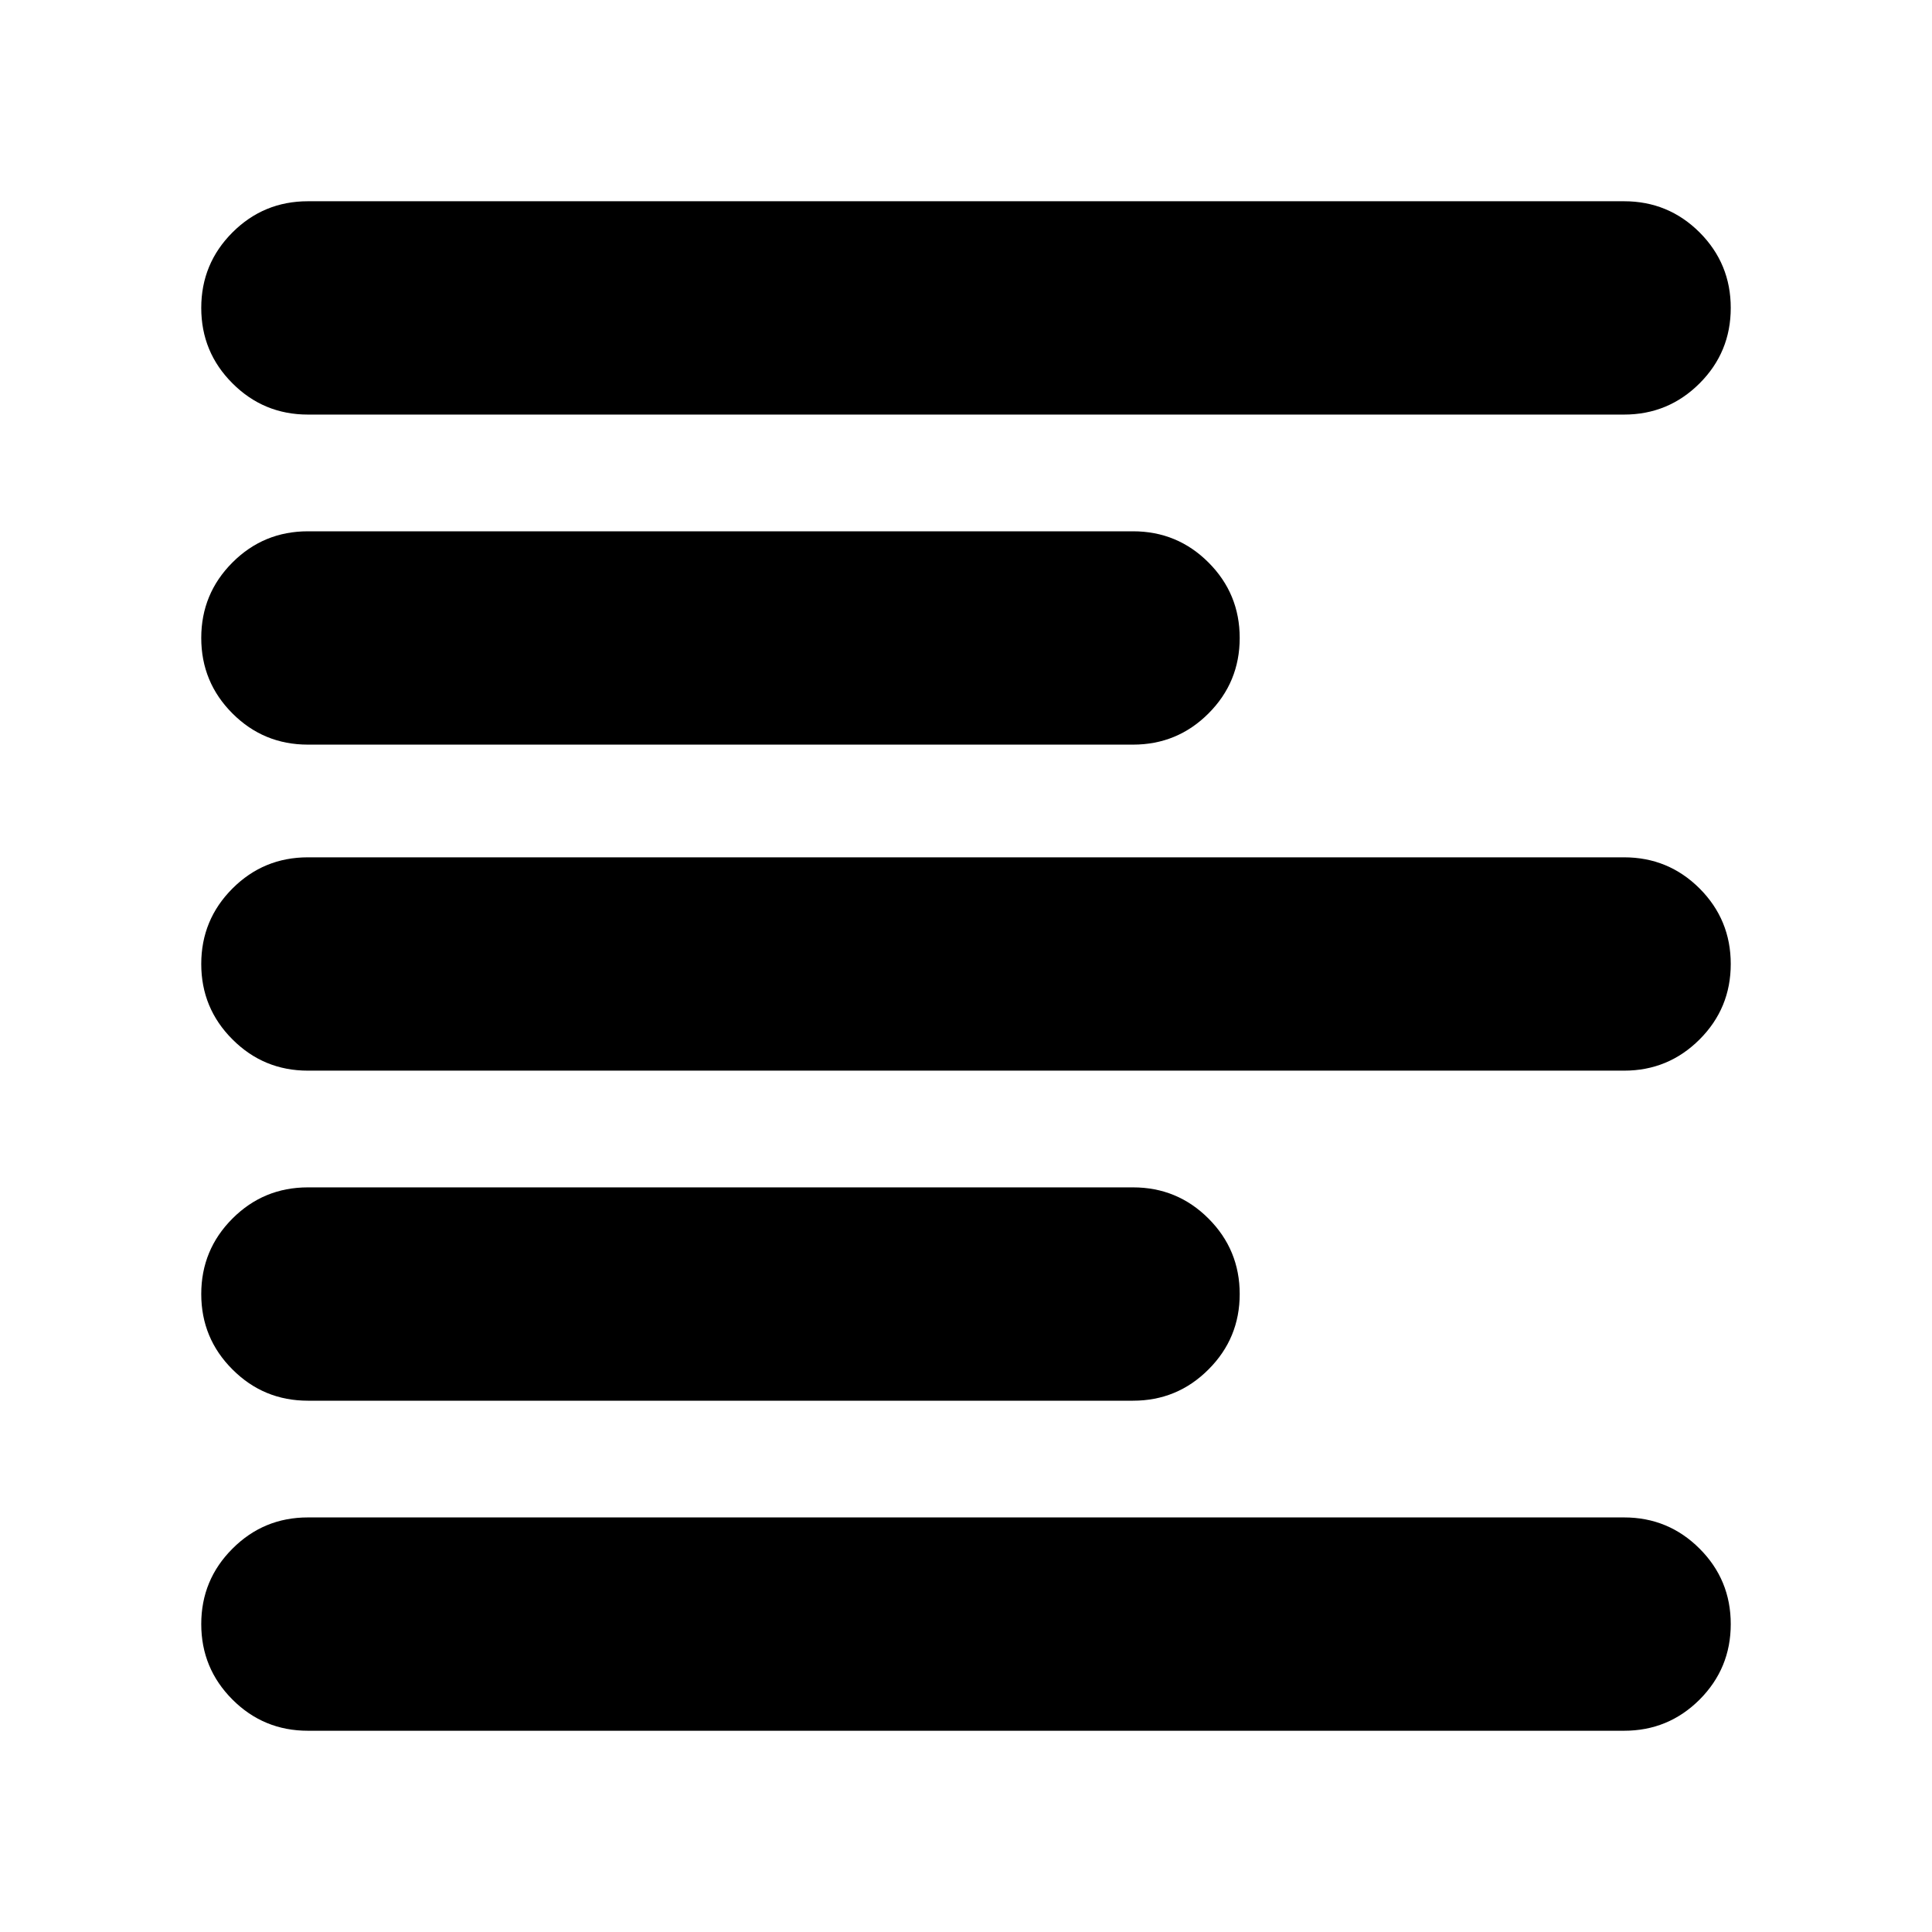 <svg xmlns="http://www.w3.org/2000/svg" height="24" width="24"><path d="M3.825 17.4Q3.275 17.4 2.888 17.012Q2.5 16.625 2.5 16.075Q2.5 15.525 2.888 15.137Q3.275 14.75 3.825 14.75H14.075Q14.625 14.75 15.012 15.137Q15.4 15.525 15.4 16.075Q15.4 16.625 15.012 17.012Q14.625 17.4 14.075 17.4ZM3.825 9.25Q3.275 9.25 2.888 8.863Q2.5 8.475 2.5 7.925Q2.5 7.375 2.888 6.987Q3.275 6.6 3.825 6.6H14.075Q14.625 6.6 15.012 6.987Q15.4 7.375 15.4 7.925Q15.4 8.475 15.012 8.863Q14.625 9.25 14.075 9.25ZM3.825 13.3Q3.275 13.3 2.888 12.912Q2.5 12.525 2.5 11.975Q2.5 11.425 2.888 11.037Q3.275 10.65 3.825 10.65H20.175Q20.725 10.65 21.113 11.037Q21.5 11.425 21.5 11.975Q21.5 12.525 21.113 12.912Q20.725 13.3 20.175 13.3ZM3.825 21.5Q3.275 21.5 2.888 21.113Q2.5 20.725 2.5 20.175Q2.5 19.625 2.888 19.238Q3.275 18.85 3.825 18.85H20.175Q20.725 18.85 21.113 19.238Q21.5 19.625 21.5 20.175Q21.5 20.725 21.113 21.113Q20.725 21.5 20.175 21.5ZM3.825 5.15Q3.275 5.15 2.888 4.762Q2.5 4.375 2.5 3.825Q2.5 3.275 2.888 2.887Q3.275 2.5 3.825 2.5H20.175Q20.725 2.5 21.113 2.887Q21.5 3.275 21.5 3.825Q21.5 4.375 21.113 4.762Q20.725 5.15 20.175 5.15Z"/></svg>